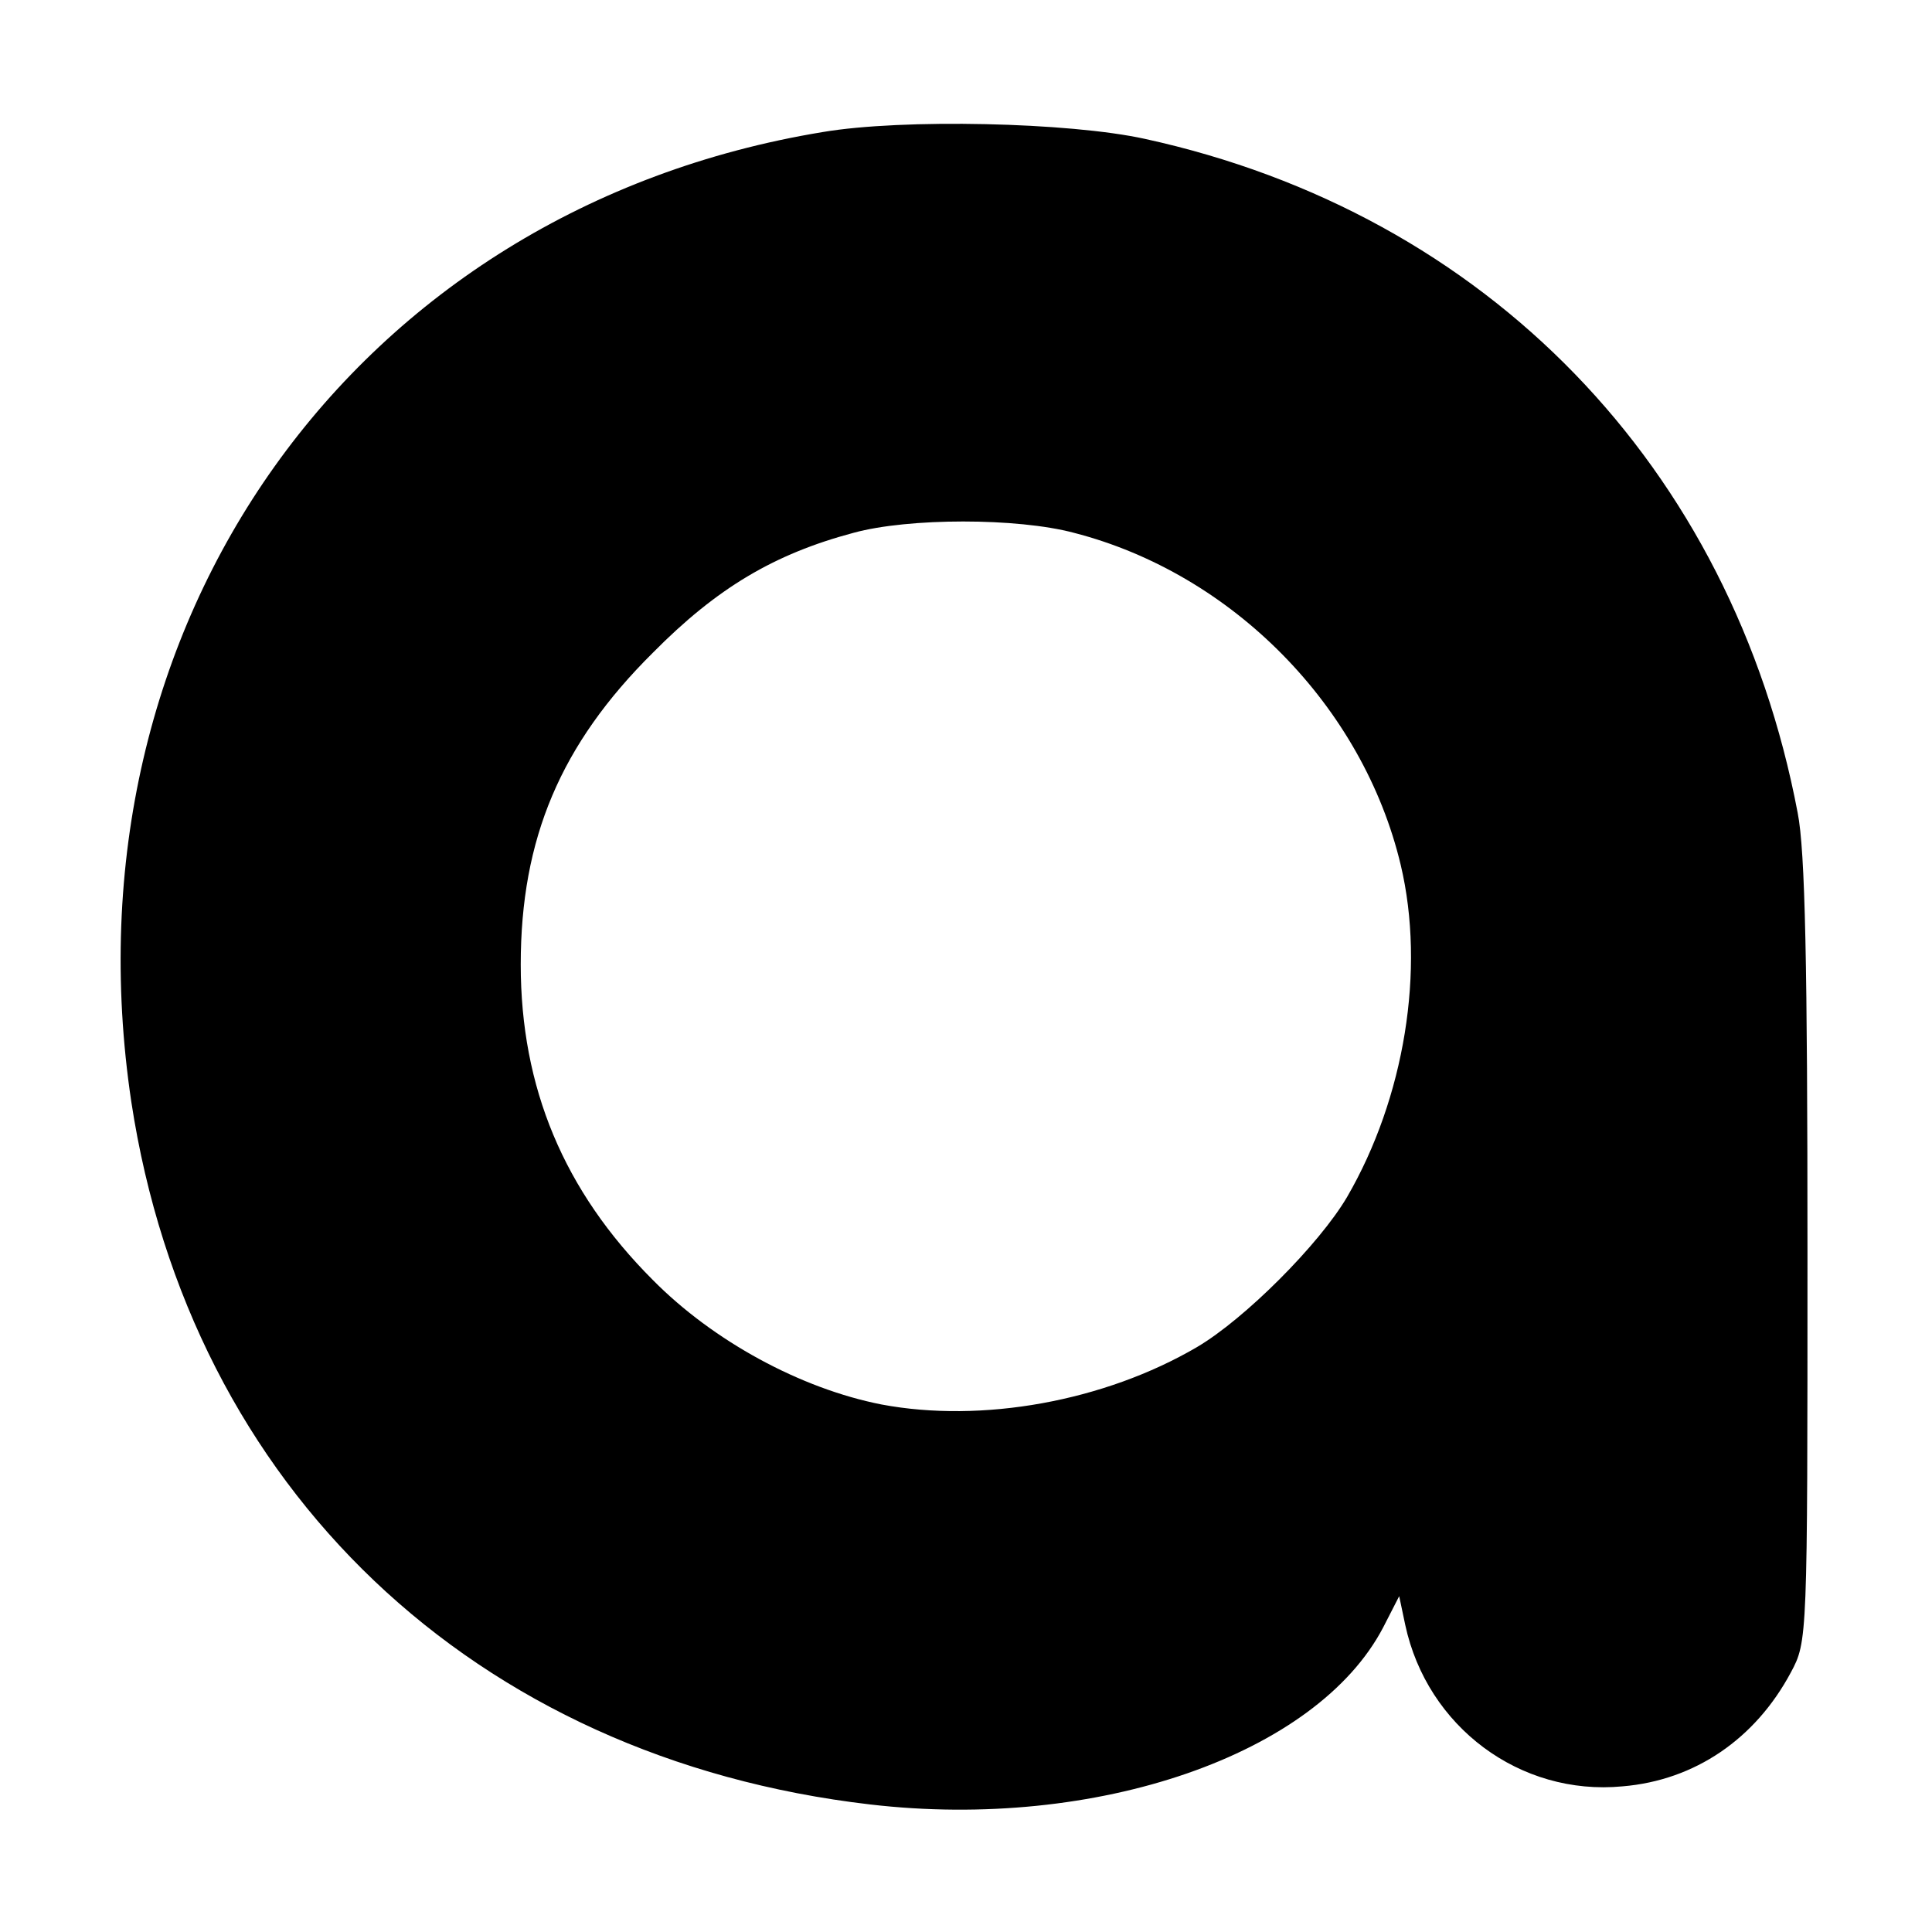 <?xml version="1.0" standalone="no"?>
<!DOCTYPE svg PUBLIC "-//W3C//DTD SVG 20010904//EN"
 "http://www.w3.org/TR/2001/REC-SVG-20010904/DTD/svg10.dtd">
<svg version="1.0" xmlns="http://www.w3.org/2000/svg"
 width="256pt" height="256pt" viewBox="0 0 256 256"
 preserveAspectRatio="xMidYMid meet">

<g transform="translate(0,256) scale(0.1,-0.1)"
fill="#000000" stroke="none">
<path d="M1090 2385 c-620 -102 -1011 -651 -916 -1285 78 -512 454 -870 979
-931 300 -35 592 66 680 235 l21 41 8 -38 c29 -135 152 -227 288 -214 96 8
176 63 223 151 22 41 22 44 22 556 0 380 -3 533 -13 583 -87 459 -412 794
-865 893 -100 22 -321 27 -427 9z m333 -531 c210 -54 383 -230 433 -440 33
-139 5 -309 -71 -440 -37 -63 -136 -162 -199 -199 -123 -72 -285 -101 -418
-76 -107 21 -223 84 -303 165 -118 118 -175 255 -175 418 0 167 53 292 175
413 85 86 161 131 266 159 73 20 217 20 292 0z"/>
</g>
</svg>
